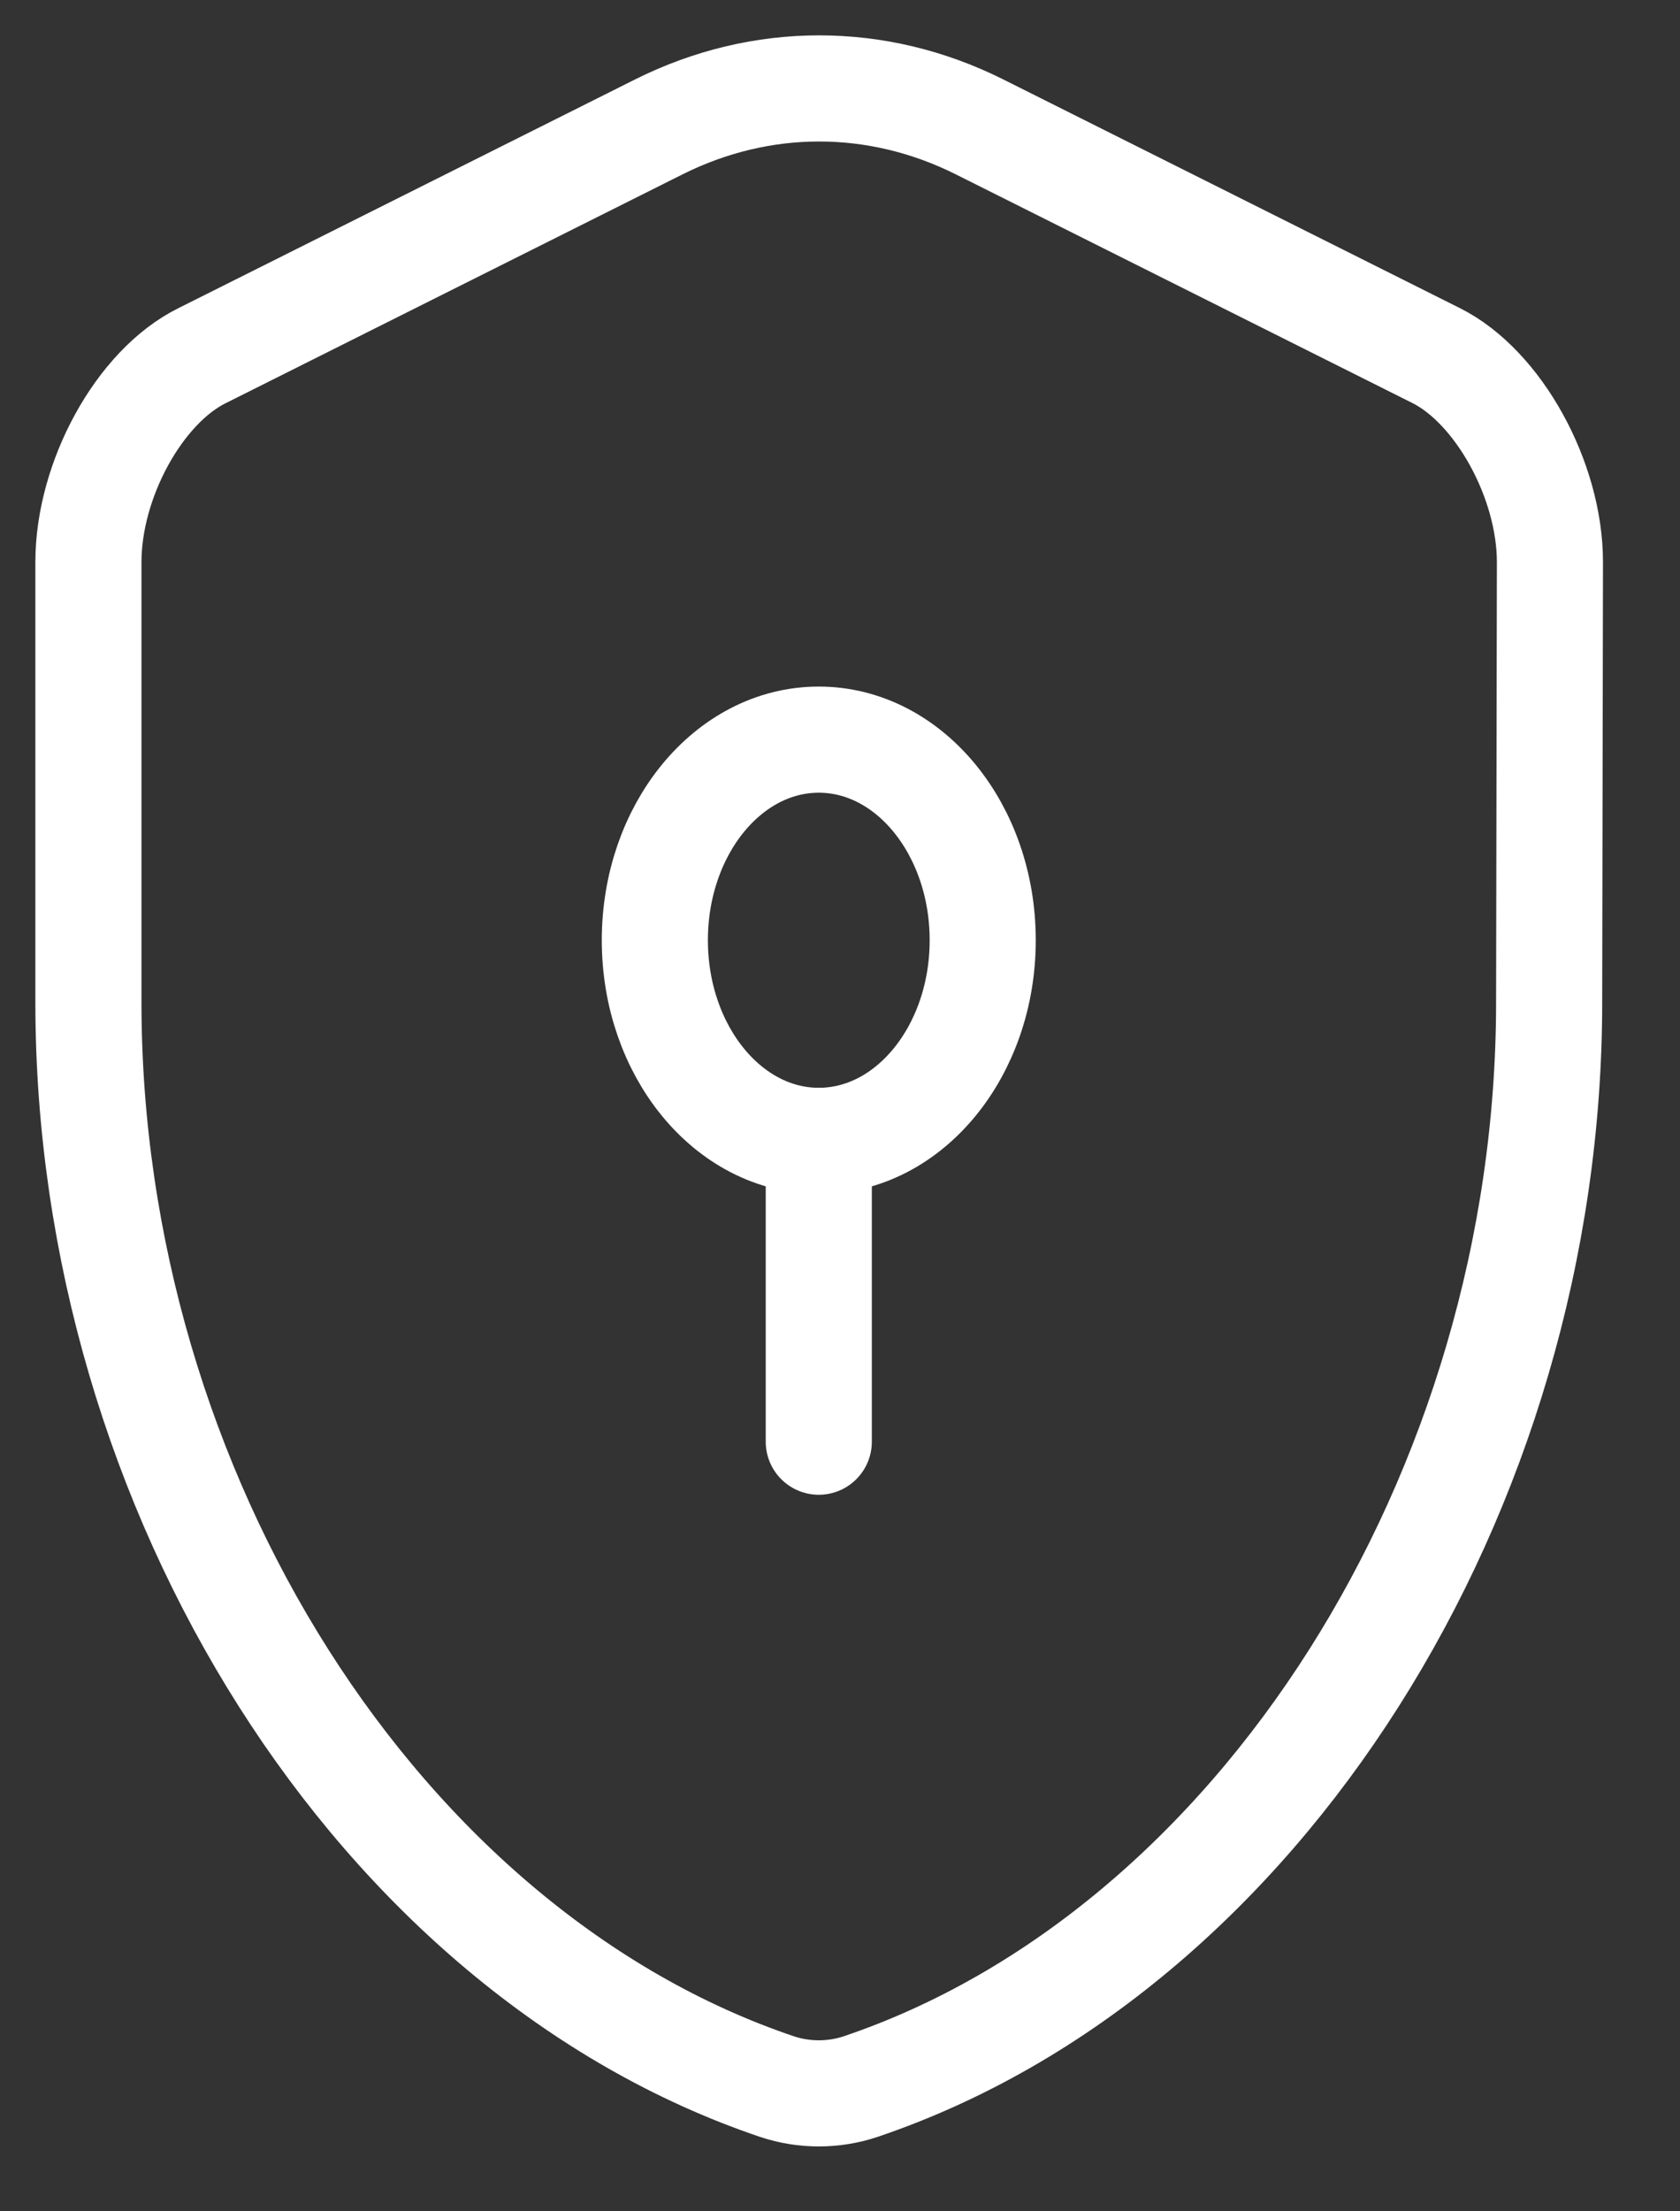 <svg width="19" height="25" viewBox="0 0 19 25" fill="none" xmlns="http://www.w3.org/2000/svg">
<rect x="0" y="0" width="19" height="25" fill="#333333" stroke="none"/>
<path d="M17.52 11.333C17.52 16.877 14.229 22.071 9.733 23.59C9.427 23.692 9.093 23.692 8.787 23.59C4.291 22.071 1 16.877 1 11.333V6.355C1 5.425 1.575 4.37 2.289 4.019L7.452 1.434C8.611 0.855 9.918 0.855 11.077 1.434L16.24 4.019C16.945 4.37 17.529 5.425 17.529 6.355L17.52 11.333Z" stroke="white" stroke-width="1.2" stroke-linecap="round" stroke-linejoin="round"/>
<path d="M9.26 12.898C10.284 12.898 11.114 11.882 11.114 10.63C11.114 9.377 10.284 8.362 9.26 8.362C8.236 8.362 7.406 9.377 7.406 10.63C7.406 11.882 8.236 12.898 9.26 12.898Z" stroke="white" stroke-width="1.2" stroke-miterlimit="10" stroke-linecap="round" stroke-linejoin="round"/>
<path d="M9.26 12.898V16.299" stroke="white" stroke-width="1.2" stroke-miterlimit="10" stroke-linecap="round" stroke-linejoin="round"/>
</svg>
